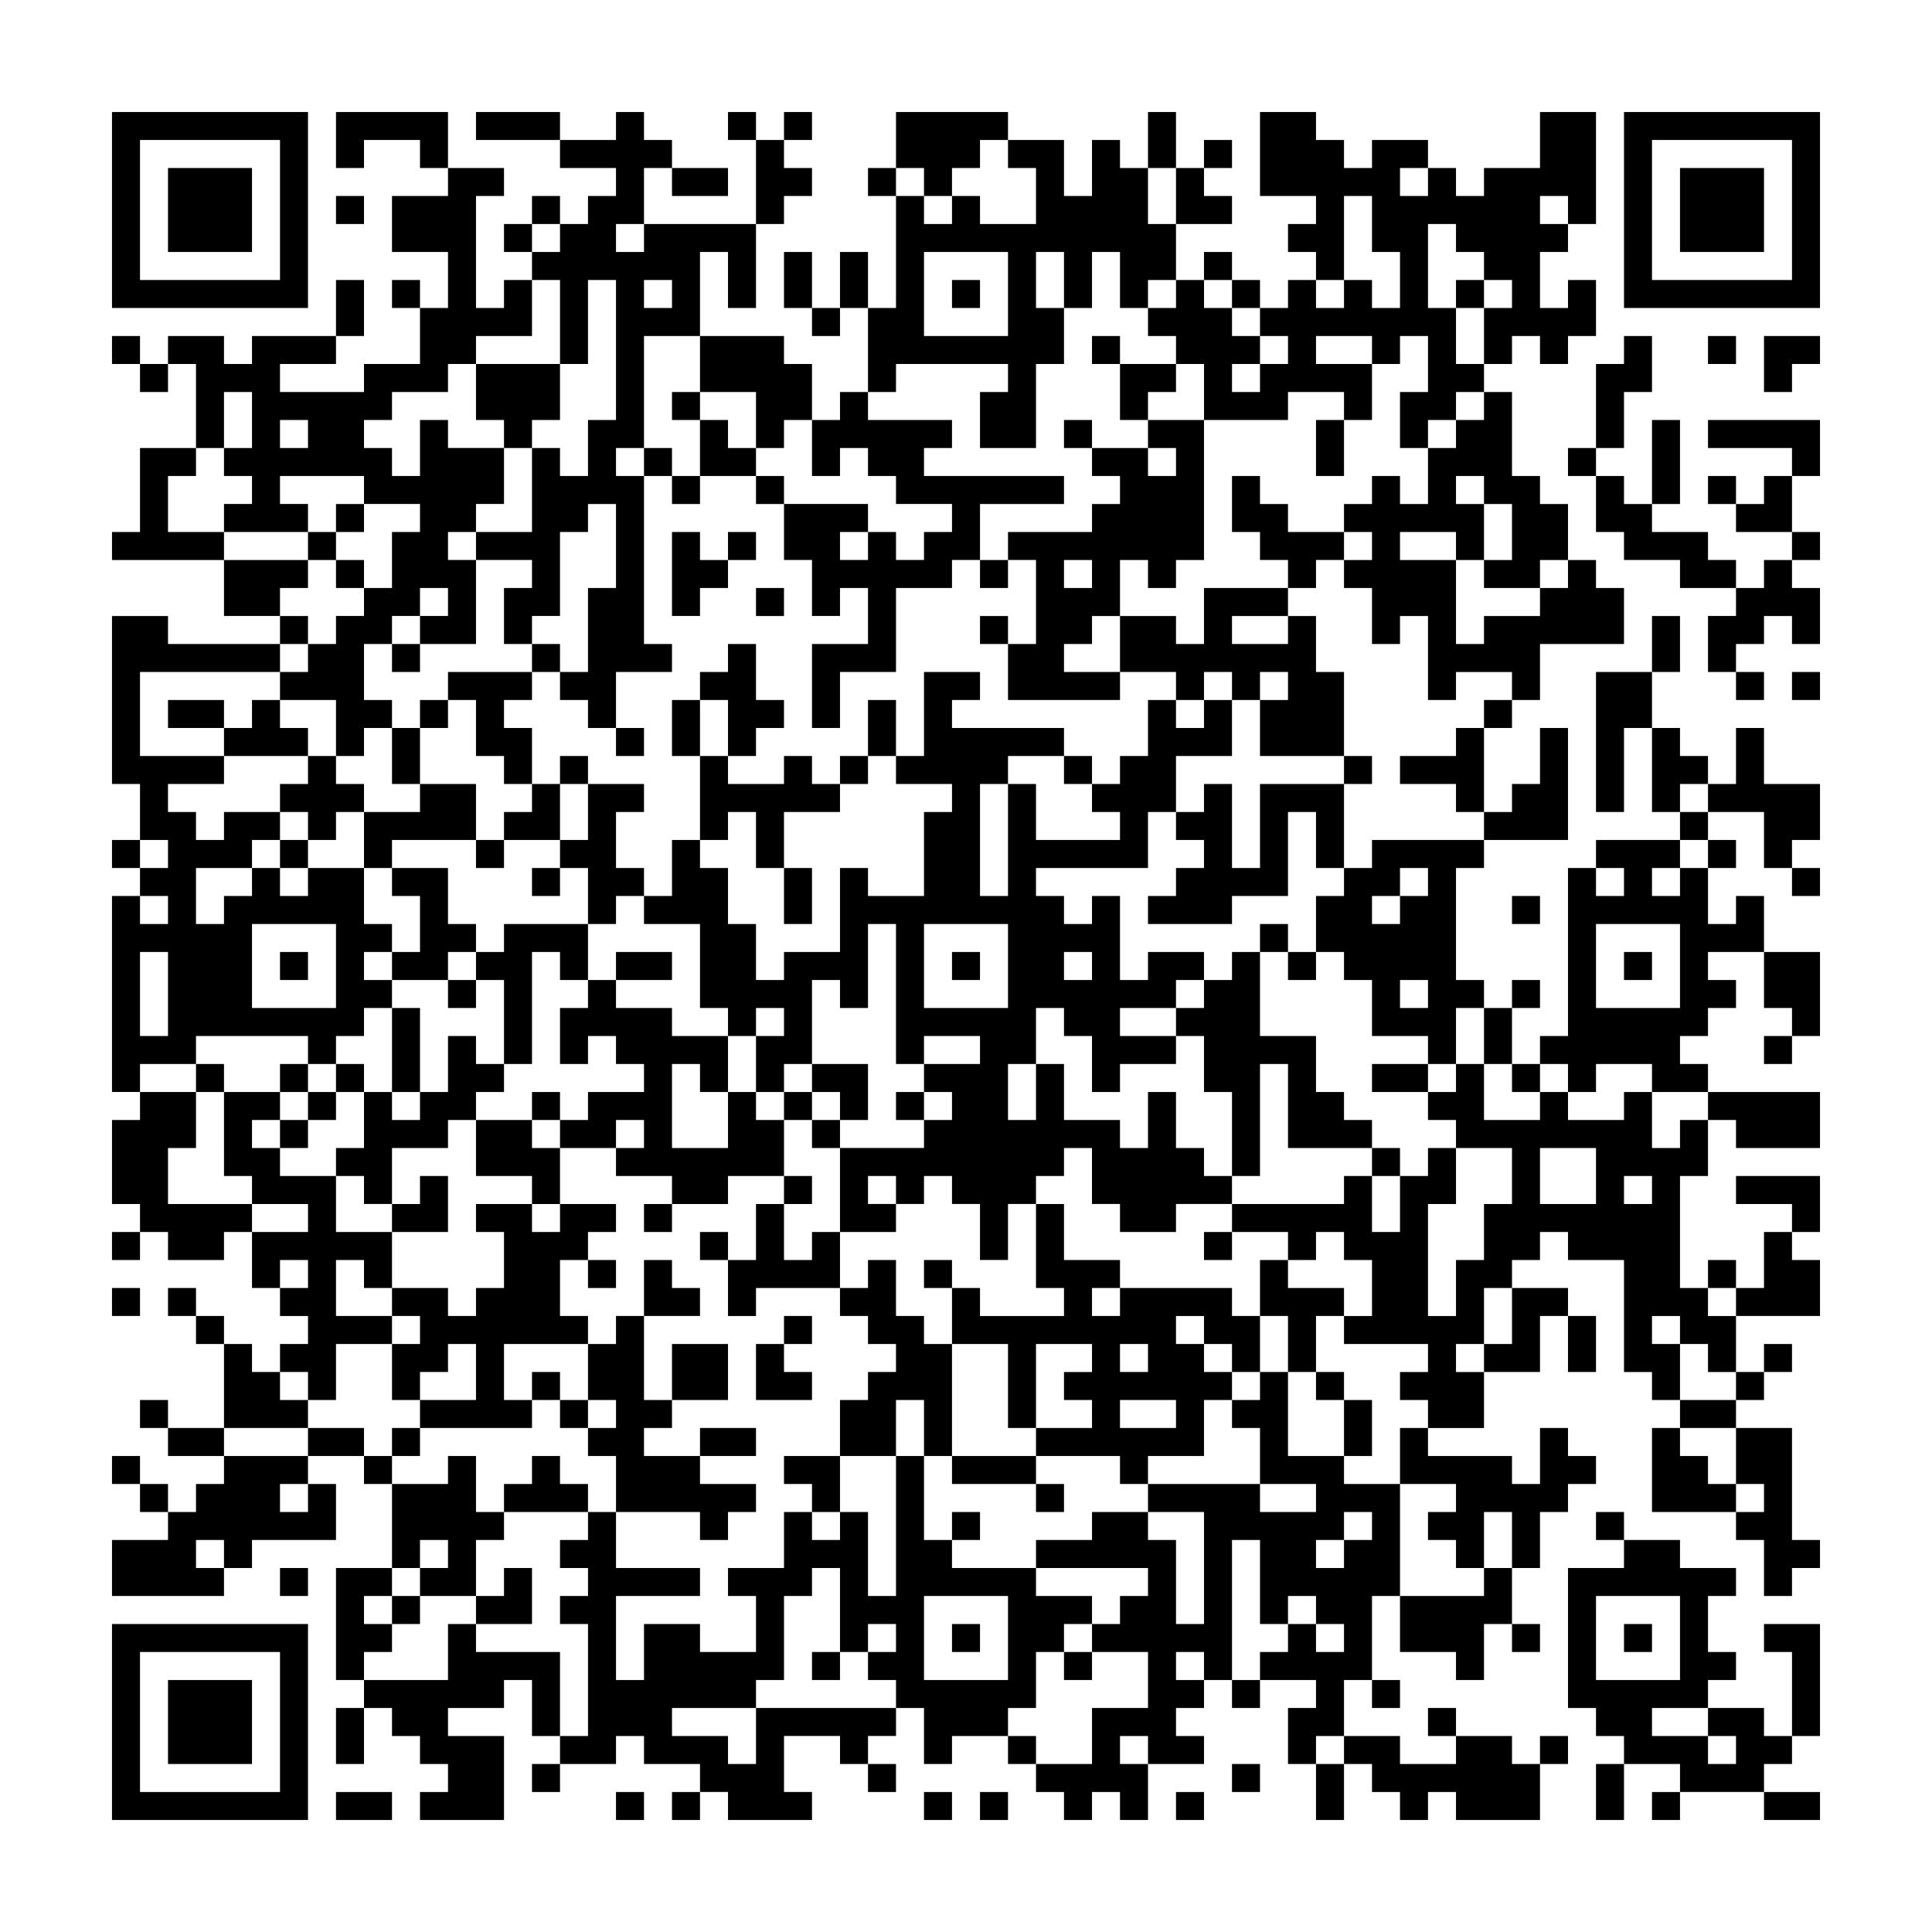 <svg xmlns="http://www.w3.org/2000/svg" viewBox="0 0 69 69"><path d="M4 4h7v7h-7zM12 4h4v2h-1v-1h-2v1h-1zM17 4h3v1h-3zM22 4h1v1h1v1h-1v2h-1v1h1v-1h4v3h-1v-2h-1v3h-2v4h-1v1h1v6h1v1h-2v2h-1v-1h-1v-1h1v-3h1v-3h-1v1h-1v3h-1v1h-1v-2h1v-1h-2v-1h2v-3h1v1h1v-2h1v-5h-1v3h-1v-3h-1v-1h1v-1h1v-1h1v-1h-2v-1h2zM26 4h1v1h-1zM28 4h1v1h-1zM32 4h4v1h-1v1h-1v1h-1v-1h-1zM41 4h1v2h-1zM45 4h2v1h1v1h1v-1h2v1h-1v1h1v-1h1v1h1v-1h2v-2h2v4h-1v-1h-1v1h1v1h-1v2h1v-1h1v2h-1v1h-1v-1h-1v1h-1v-2h1v-1h-1v-1h-1v-1h-1v3h1v2h1v1h-1v1h-1v1h-1v-2h1v-2h-1v1h-1v-1h-2v1h2v2h-1v-1h-2v1h-3v-2h-1v-1h-1v-1h1v-1h1v1h1v1h1v1h-1v1h1v-1h1v-1h-1v-1h1v-1h1v1h1v-1h1v1h1v-2h-1v-2h-1v3h-1v-1h-1v-1h1v-1h-2zM58 4h7v7h-7zM5 5v5h5v-5zM27 5h1v1h1v1h-1v1h-1zM36 5h2v2h1v-2h1v1h1v2h1v2h-1v1h-1v-2h-1v2h-1v-2h-1v2h1v2h-1v3h-2v-2h1v-1h-4v1h-1v-3h1v-4h1v1h1v-1h1v1h2v-2h-1zM43 5h1v1h-1zM59 5v5h5v-5zM6 6h3v3h-3zM16 6h2v1h-1v4h1v-1h1v2h-2v1h-1v1h-2v1h-1v1h1v1h1v-2h1v1h2v2h-1v1h-1v1h1v3h-2v-1h1v-1h-1v1h-1v1h-1v2h1v1h-1v1h-1v-2h-2v-1h1v-1h1v-1h1v-1h1v-2h1v-1h-2v-1h-3v1h1v1h-3v-1h1v-1h-1v-1h1v-2h-1v2h-1v-3h-1v-1h2v1h1v-1h3v1h-2v1h3v-1h2v-2h1v-2h-2v-2h2zM24 6h2v1h-2zM31 6h1v1h-1zM42 6h1v1h1v1h-2zM60 6h3v3h-3zM12 7h1v1h-1zM19 7h1v1h-1zM18 8h1v1h-1zM28 9h1v2h-1zM30 9h1v2h-1zM33 9v3h3v-3zM43 9h1v1h-1zM12 10h1v2h-1zM14 10h1v1h-1zM23 10v1h1v-1zM34 10h1v1h-1zM44 10h1v1h-1zM52 10h1v1h-1zM29 11h1v1h-1zM4 12h1v1h-1zM25 12h3v1h1v2h-1v1h-1v-2h-2zM39 12h1v1h-1zM58 12h1v2h-1v2h-1v-3h1zM61 12h1v1h-1zM63 12h2v1h-1v1h-1zM5 13h1v1h-1zM17 13h3v2h-1v1h-1v-1h-1zM40 13h2v1h-1v1h-1zM24 14h1v1h-1zM30 14h1v1h3v1h-1v1h5v1h-3v2h-1v1h-2v3h-2v2h-1v-3h2v-2h-1v1h-1v-2h-1v-2h3v1h-1v1h1v-1h1v1h1v-1h1v-1h-2v-1h-1v-1h-1v1h-1v-2h1zM53 14h1v3h1v1h1v2h-1v1h-2v-1h1v-2h-1v-1h-1v1h1v2h-1v-1h-2v1h2v3h1v-1h2v-1h1v-1h1v1h1v2h-3v2h-1v-1h-2v1h-1v-3h-1v1h-1v-2h-1v-1h1v-1h-1v-1h1v-1h1v1h1v-2h1v-1h1zM10 15v1h1v-1zM25 15h1v1h1v1h-2zM38 15h1v1h-1zM41 15h2v5h-1v1h-1v-1h-1v2h-1v1h-1v1h2v1h-4v-2h1v-3h-1v-1h3v-1h1v-1h-1v-1h2v1h1v-1h-1zM47 15h1v2h-1zM59 15h1v3h-1zM61 15h4v2h-1v-1h-3zM5 16h2v1h-1v2h2v1h-4v-1h1zM23 16h1v1h-1zM56 16h1v1h-1zM24 17h1v1h-1zM27 17h1v1h-1zM44 17h1v1h1v1h2v1h-1v1h-1v-1h-1v-1h-1zM57 17h1v1h1v1h2v1h1v1h-2v-1h-2v-1h-1zM61 17h1v1h-1zM63 17h1v2h-2v-1h1zM12 18h1v1h-1zM11 19h1v1h-1zM24 19h1v1h1v1h-1v1h-1zM26 19h1v1h-1zM64 19h1v1h-1zM8 20h3v1h-1v1h-2zM12 20h1v1h-1zM35 20h1v1h-1zM38 20v1h1v-1zM63 20h1v1h1v2h-1v-1h-1v1h-1v1h-1v-2h1v-1h1zM27 21h1v1h-1zM43 21h3v1h-2v1h2v-1h1v2h1v3h-3v-2h1v-1h-1v1h-1v-1h-1v1h-1v-1h-2v-2h2v1h1zM4 22h2v1h4v1h-5v3h3v1h-2v1h1v1h1v-1h2v1h-1v1h-2v2h1v-1h1v-1h1v1h1v-1h2v2h1v1h-1v1h1v1h-1v1h-1v1h-1v-1h-4v1h-2v1h-1v-7h1v1h1v-1h-1v-1h1v-1h-1v-2h-1zM10 22h1v1h-1zM35 22h1v1h-1zM59 22h1v2h-1zM14 23h1v1h-1zM19 23h1v1h-1zM26 23h1v2h1v1h-1v1h-1v-2h-1v-1h1zM16 24h3v1h-1v1h1v2h-1v-1h-1v-2h-1zM33 24h2v1h-1v1h4v1h-2v1h-1v4h1v-4h1v2h3v-1h-1v-1h1v-1h1v-2h1v1h1v-1h1v2h-2v2h-1v2h-4v1h1v1h1v-1h1v3h1v-1h2v1h-1v1h-2v1h2v1h-2v1h-1v-2h-1v-1h-1v2h-1v2h1v-2h1v2h2v1h1v-2h1v2h1v1h1v1h-2v1h-2v-1h-1v-2h-1v1h-1v1h-1v2h-1v-2h-1v-1h-1v1h-1v-1h-1v1h1v1h-2v-3h3v-1h1v-1h-1v-1h2v-1h-2v1h-1v-5h-1v3h-1v-1h-1v3h-1v1h-1v-2h1v-1h-1v1h-1v-1h-1v-3h-2v-1h1v-2h1v1h1v2h1v2h1v-1h2v-3h1v1h2v-3h1v-1h-2v-1h1zM57 24h2v2h-1v3h-1zM62 24h1v1h-1zM64 24h1v1h-1zM6 25h2v1h-2zM9 25h1v1h1v1h-3v-1h1zM15 25h1v1h-1zM24 25h1v2h-1zM31 25h1v2h-1zM53 25h1v1h-1zM14 26h1v2h-1zM22 26h1v1h-1zM52 26h1v3h-1v-1h-2v-1h2zM55 26h1v4h-3v-1h1v-1h1zM59 26h1v1h1v1h-1v1h-1zM62 26h1v2h2v2h-1v1h-1v-2h-2v-1h1zM11 27h1v1h1v1h-1v1h-1v-1h-1v-1h1zM20 27h1v1h-1zM25 27h1v1h2v-1h1v1h1v1h-2v2h-1v-2h-1v1h-1zM30 27h1v1h-1zM38 27h1v1h-1zM48 27h1v1h-1zM15 28h2v2h-3v1h-1v-2h2zM19 28h1v2h-2v-1h1zM21 28h2v1h-1v2h1v1h-1v1h-1v-2h-1v-1h1zM43 28h1v3h1v-3h3v3h-1v-2h-1v3h-2v1h-3v-1h1v-1h1v-1h-1v-1h1zM60 29h1v1h-1zM4 30h1v1h-1zM10 30h1v1h-1zM17 30h1v1h-1zM49 30h4v1h-1v4h1v1h-1v2h-1v-1h-2v-2h-1v-1h-1v-2h1v-1h1zM57 30h3v1h-1v1h1v-1h1v2h1v-1h1v2h-2v1h1v1h-1v1h-1v1h1v1h-2v-1h-2v1h-1v-1h-1v-1h1v-6h1v1h1v-1h-1zM61 30h1v1h-1zM14 31h2v2h1v1h-1v1h-2v-1h1v-2h-1zM19 31h1v1h-1zM28 31h1v2h-1zM50 31v1h-1v1h1v-1h1v-1zM64 31h1v1h-1zM54 32h1v1h-1zM9 33v3h3v-3zM18 33h3v2h-1v-1h-1v4h-1v-3h-1v-1h1zM33 33v3h3v-3zM45 33h1v1h-1zM57 33v3h3v-3zM5 34v3h1v-3zM10 34h1v1h-1zM22 34h2v1h-2zM34 34h1v1h-1zM38 34v1h1v-1zM44 34h1v3h2v2h1v1h1v1h-3v-3h-1v4h-1v-3h-1v-2h-1v-1h1v-1h1zM46 34h1v1h-1zM58 34h1v1h-1zM63 34h2v3h-1v-1h-1zM16 35h1v1h-1zM21 35h1v1h2v1h2v2h-1v-1h-1v3h2v-2h1v1h1v2h-2v1h-2v-1h-2v-1h1v-1h-1v1h-2v-1h1v-1h2v-1h-1v-1h-1v1h-1v-2h1zM50 35v1h1v-1zM54 35h1v1h-1zM14 36h1v3h-1zM53 36h1v2h-1zM16 37h1v1h1v1h-1v1h-1v1h-2v2h-1v-1h-1v-1h1v-2h1v1h1v-1h1zM63 37h1v1h-1zM7 38h1v1h-1zM10 38h1v1h-1zM12 38h1v1h-1zM29 38h2v2h-1v-1h-1zM49 38h2v1h-2zM52 38h1v2h2v-1h1v1h2v-1h1v2h1v-1h1v2h-1v4h1v1h1v2h-1v-1h-1v-1h-1v1h1v2h-1v-1h-1v-4h-2v-1h-1v1h-1v1h-1v2h-1v1h1v2h-2v-1h-1v-1h1v-1h-3v-1h1v-2h-1v-1h-1v1h-1v-1h-2v-1h4v-1h1v2h1v-2h1v-1h1v2h-1v4h1v-2h1v-2h1v-2h-2v-1h-1v-1h1zM54 38h1v1h-1zM5 39h2v2h-1v2h3v1h-1v1h-2v-1h-1v-1h-1v-3h1zM8 39h2v1h-1v1h1v1h2v2h2v2h-1v-1h-1v2h2v1h-2v2h-1v-1h-1v-1h1v-1h-1v-1h1v-1h-1v1h-1v-2h2v-1h-2v-1h-1zM11 39h1v1h-1zM19 39h1v1h-1zM28 39h1v1h-1zM32 39h1v1h-1zM61 39h4v2h-3v-1h-1zM10 40h1v1h-1zM17 40h2v1h1v2h-1v-1h-2zM29 40h1v1h-1zM49 41h1v1h-1zM55 41v2h2v-2zM15 42h1v2h-2v-1h1zM28 42h1v1h-1zM58 42v1h1v-1zM62 42h3v2h-1v-1h-2zM17 43h2v1h1v-1h2v1h-1v1h-1v2h1v1h-3v2h1v1h-4v-1h2v-2h-1v1h-1v1h-1v-2h1v-1h-1v-1h2v1h1v-1h1v-2h-1zM23 43h1v1h-1zM27 43h1v2h1v-1h1v2h-3v1h-1v-2h1zM37 43h1v2h2v1h-1v1h1v-1h4v1h1v2h-1v-1h-1v-1h-1v1h1v1h1v1h-1v2h-2v1h-1v-1h-3v-1h2v-1h-1v-1h1v-1h-2v3h-1v-3h-2v-2h1v1h3v-1h-1zM4 44h1v1h-1zM25 44h1v1h-1zM43 44h1v1h-1zM63 44h1v1h1v2h-3v-1h1zM21 45h1v1h-1zM23 45h1v1h1v1h-2zM31 45h1v2h1v1h1v4h-1v-2h-1v2h-2v-2h1v-1h1v-1h-1v-1h-1v-1h1zM33 45h1v1h-1zM45 45h1v1h2v1h-1v2h-1v-2h-1zM61 45h1v1h-1zM4 46h1v1h-1zM6 46h1v1h-1zM54 46h2v1h-1v2h-2v-1h1zM7 47h1v1h-1zM22 47h1v3h1v1h-1v1h2v1h2v1h-1v1h-1v-1h-3v-2h-1v-1h1v-1h-1v-2h1zM28 47h1v1h-1zM56 47h1v2h-1zM8 48h1v1h1v1h1v1h-3zM24 48h2v2h-2zM27 48h1v1h1v1h-2zM40 48v1h1v-1zM63 48h1v1h-1zM19 49h1v1h-1zM45 49h1v3h2v1h2v4h-1v3h-1v2h-1v1h-1v-2h1v-1h-2v-1h1v-1h1v1h1v-1h-1v-1h-1v1h-1v-3h-1v5h-1v-1h-1v1h1v1h-1v1h1v1h-2v-1h-1v1h1v2h-1v-1h-1v1h-1v-1h-1v-1h2v-2h2v-2h-2v-1h1v-1h1v-1h-4v-1h2v-1h2v1h1v3h1v-4h-2v-1h4v1h2v-1h-2v-2h-1v-1h1zM47 49h1v1h-1zM62 49h1v1h-1zM5 50h1v1h-1zM20 50h1v1h-1zM40 50v1h2v-1zM48 50h1v2h-1zM60 50h2v1h-2zM6 51h2v1h-2zM11 51h2v1h-2zM14 51h1v1h-1zM25 51h2v1h-2zM50 51h1v1h3v1h1v-2h1v1h1v1h-1v1h-1v2h-1v-2h-1v2h-1v-1h-1v-1h1v-1h-2zM59 51h1v1h1v1h1v1h-3zM62 51h2v4h1v1h-1v1h-1v-2h-1v-1h1v-1h-1zM4 52h1v1h-1zM8 52h3v1h-1v1h1v-1h1v2h-3v1h-1v-1h-1v1h1v1h-4v-2h2v-1h1v-1h1zM13 52h1v1h-1zM16 52h1v2h1v1h-1v2h-2v-1h1v-1h-1v1h-1v-3h2zM19 52h1v1h1v1h-3v-1h1zM28 52h2v2h-1v-1h-1zM32 52h1v3h1v1h3v1h2v1h-1v1h-1v2h-1v1h-2v1h-1v-2h-1v-1h-1v-1h1v-1h-1v1h-1v-3h-1v1h-1v3h-1v1h-3v1h2v1h1v-2h5v1h-1v1h-1v-1h-2v2h1v1h-3v-1h-1v-1h-2v-1h-1v1h-2v-1h1v-4h-1v-1h1v-1h-1v-1h1v-1h1v2h3v1h-3v3h1v-2h2v1h2v-2h-1v-1h2v-2h1v1h1v-1h1v3h1zM34 52h3v1h-3zM5 53h1v1h-1zM37 53h1v1h-1zM34 54h1v1h-1zM48 54v1h-1v1h1v-1h1v-1zM57 54h1v1h-1zM58 55h2v1h2v1h-1v2h1v1h-1v1h-2v1h2v1h1v-1h-1v-1h2v1h1v1h-1v1h-3v-1h-2v-1h-1v-1h-1v-5h2zM10 56h1v1h-1zM12 56h2v1h-1v1h1v1h-1v1h-1zM18 56h1v2h-2v-1h1zM53 56h1v2h-1v2h-1v-1h-2v-2h3zM14 57h1v1h-1zM33 57v3h3v-3zM57 57v3h3v-3zM4 58h7v7h-7zM16 58h1v1h3v3h-1v-2h-1v1h-2v1h2v3h-3v-1h1v-1h-1v-1h-1v-1h-1v-1h3zM34 58h1v1h-1zM54 58h1v1h-1zM58 58h1v1h-1zM63 58h2v4h-1v-3h-1zM5 59v5h5v-5zM29 59h1v1h-1zM38 59h1v1h-1zM6 60h3v3h-3zM44 60h1v1h-1zM49 60h1v1h-1zM12 61h1v2h-1zM51 61h1v1h-1zM36 62h1v1h-1zM48 62h2v1h2v-1h2v1h1v2h-3v-1h-1v1h-1v-1h-1v-1h-1zM55 62h1v1h-1zM19 63h1v1h-1zM31 63h1v1h-1zM44 63h1v1h-1zM47 63h1v2h-1zM57 63h1v2h-1zM12 64h2v1h-2zM22 64h1v1h-1zM24 64h1v1h-1zM33 64h1v1h-1zM35 64h1v1h-1zM42 64h1v1h-1zM59 64h1v1h-1zM63 64h2v1h-2z"/></svg>
